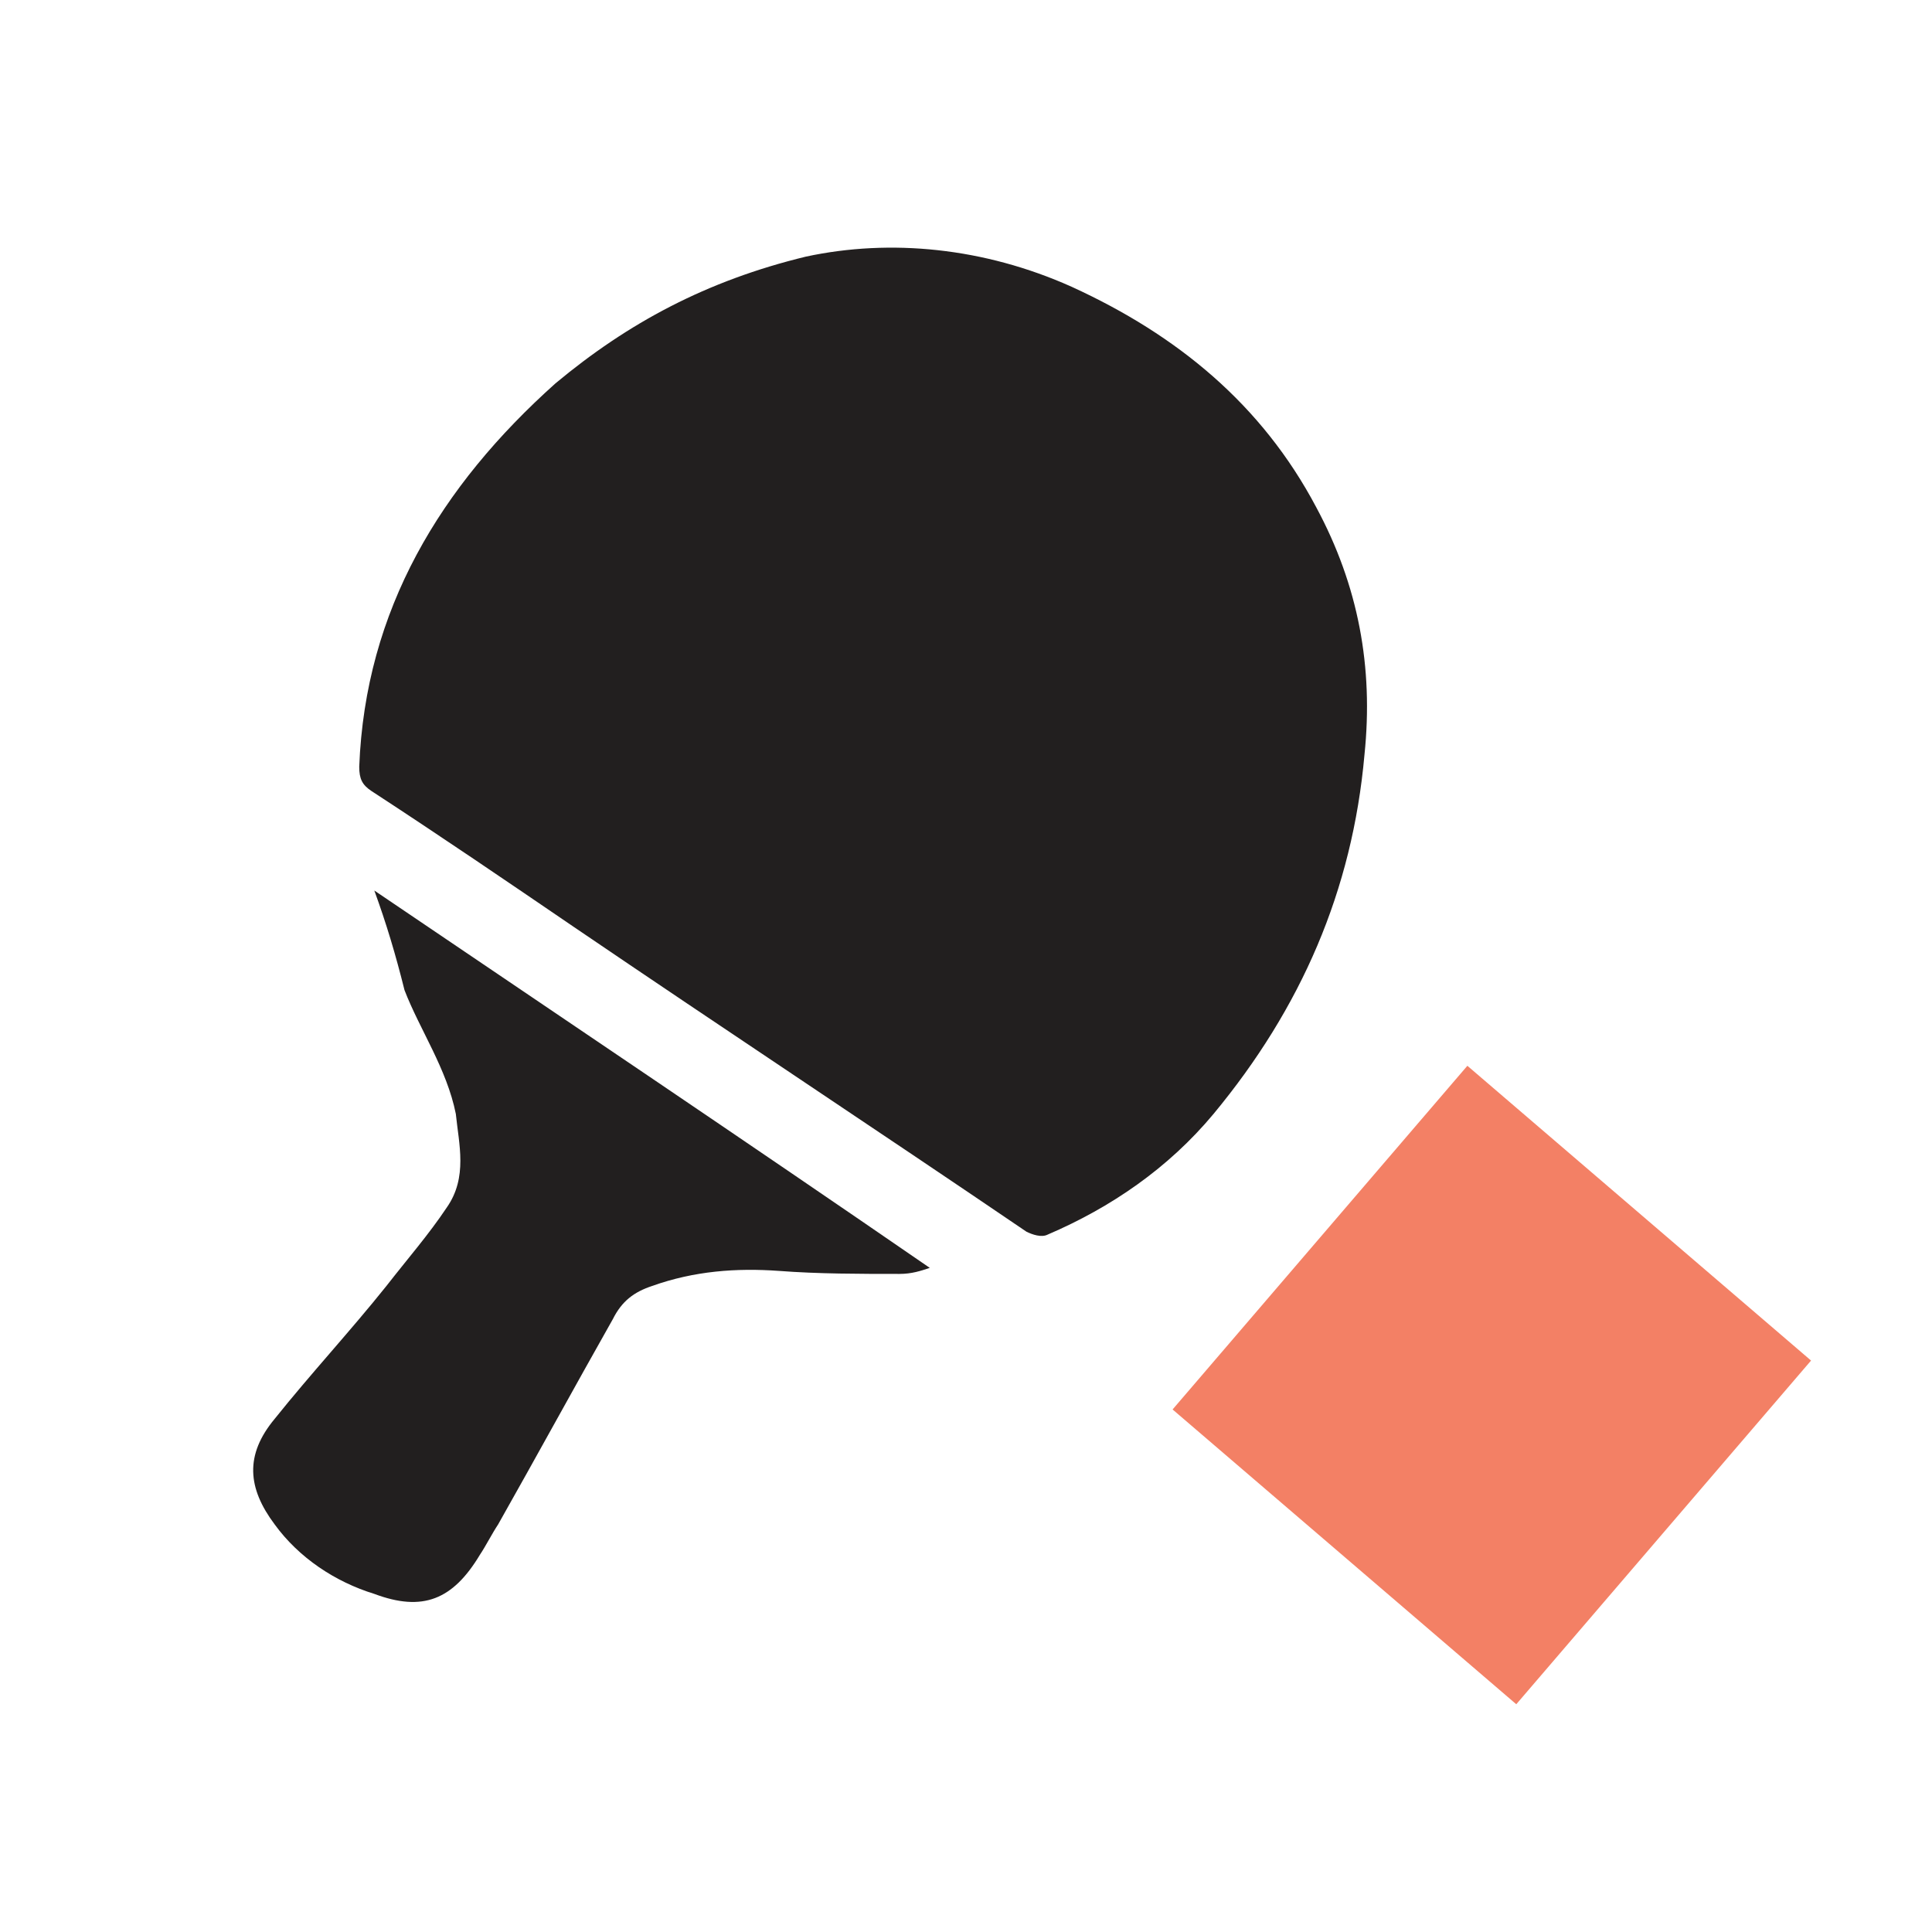 <?xml version="1.0" encoding="utf-8"?>
<!-- Generator: Adobe Illustrator 25.4.1, SVG Export Plug-In . SVG Version: 6.00 Build 0)  -->
<svg version="1.1" id="Layer_1" xmlns="http://www.w3.org/2000/svg" xmlns:xlink="http://www.w3.org/1999/xlink" x="0px" y="0px"
	 viewBox="0 0 64 64" style="enable-background:new 0 0 64 64;" xml:space="preserve">
<style type="text/css">
	.st0{fill:#221F1F;}
	.st1{fill:#F38065;}
</style>
<path class="st0" d="M26.7,8.5c2.8-0.6,5.9-0.3,8.8,1c3.5,1.6,6.3,3.9,8.1,7.3c1.4,2.6,1.9,5.3,1.6,8.2c-0.4,4.5-2.1,8.4-5,11.9
	c-1.5,1.8-3.4,3.1-5.5,4c-0.2,0.1-0.5,0-0.7-0.1c-5-3.4-10-6.7-15-10.1c-2.2-1.5-4.4-3-6.7-4.5c-0.3-0.2-0.4-0.4-0.4-0.8
	c0.2-5.2,2.7-9.3,6.5-12.7C20.8,10.7,23.4,9.3,26.7,8.5z"/>
<path class="st0" d="M12.4,29.5c6.2,4.2,12.3,8.3,18.4,12.5c-0.3,0.1-0.6,0.2-1,0.2c-1.3,0-2.7,0-4-0.1c-1.4-0.1-2.8,0-4.2,0.5
	c-0.6,0.2-1,0.5-1.3,1.1c-1.3,2.3-2.5,4.5-3.8,6.8c-0.2,0.3-0.4,0.7-0.6,1c-0.9,1.5-1.9,1.9-3.5,1.3c-1.3-0.4-2.5-1.2-3.3-2.3
	c-0.9-1.2-1-2.3,0-3.5c1.2-1.5,2.5-2.9,3.7-4.4c0.7-0.9,1.4-1.7,2-2.6c0.7-1,0.4-2.1,0.3-3.1c-0.3-1.5-1.2-2.8-1.7-4.1
	C13.1,31.6,12.8,30.6,12.4,29.5z"/>
<rect x="41.9" y="38.4" transform="matrix(0.651 -0.759 0.759 0.651 -17.579 53.494)" class="st1" width="15" height="15"/>
</svg>
